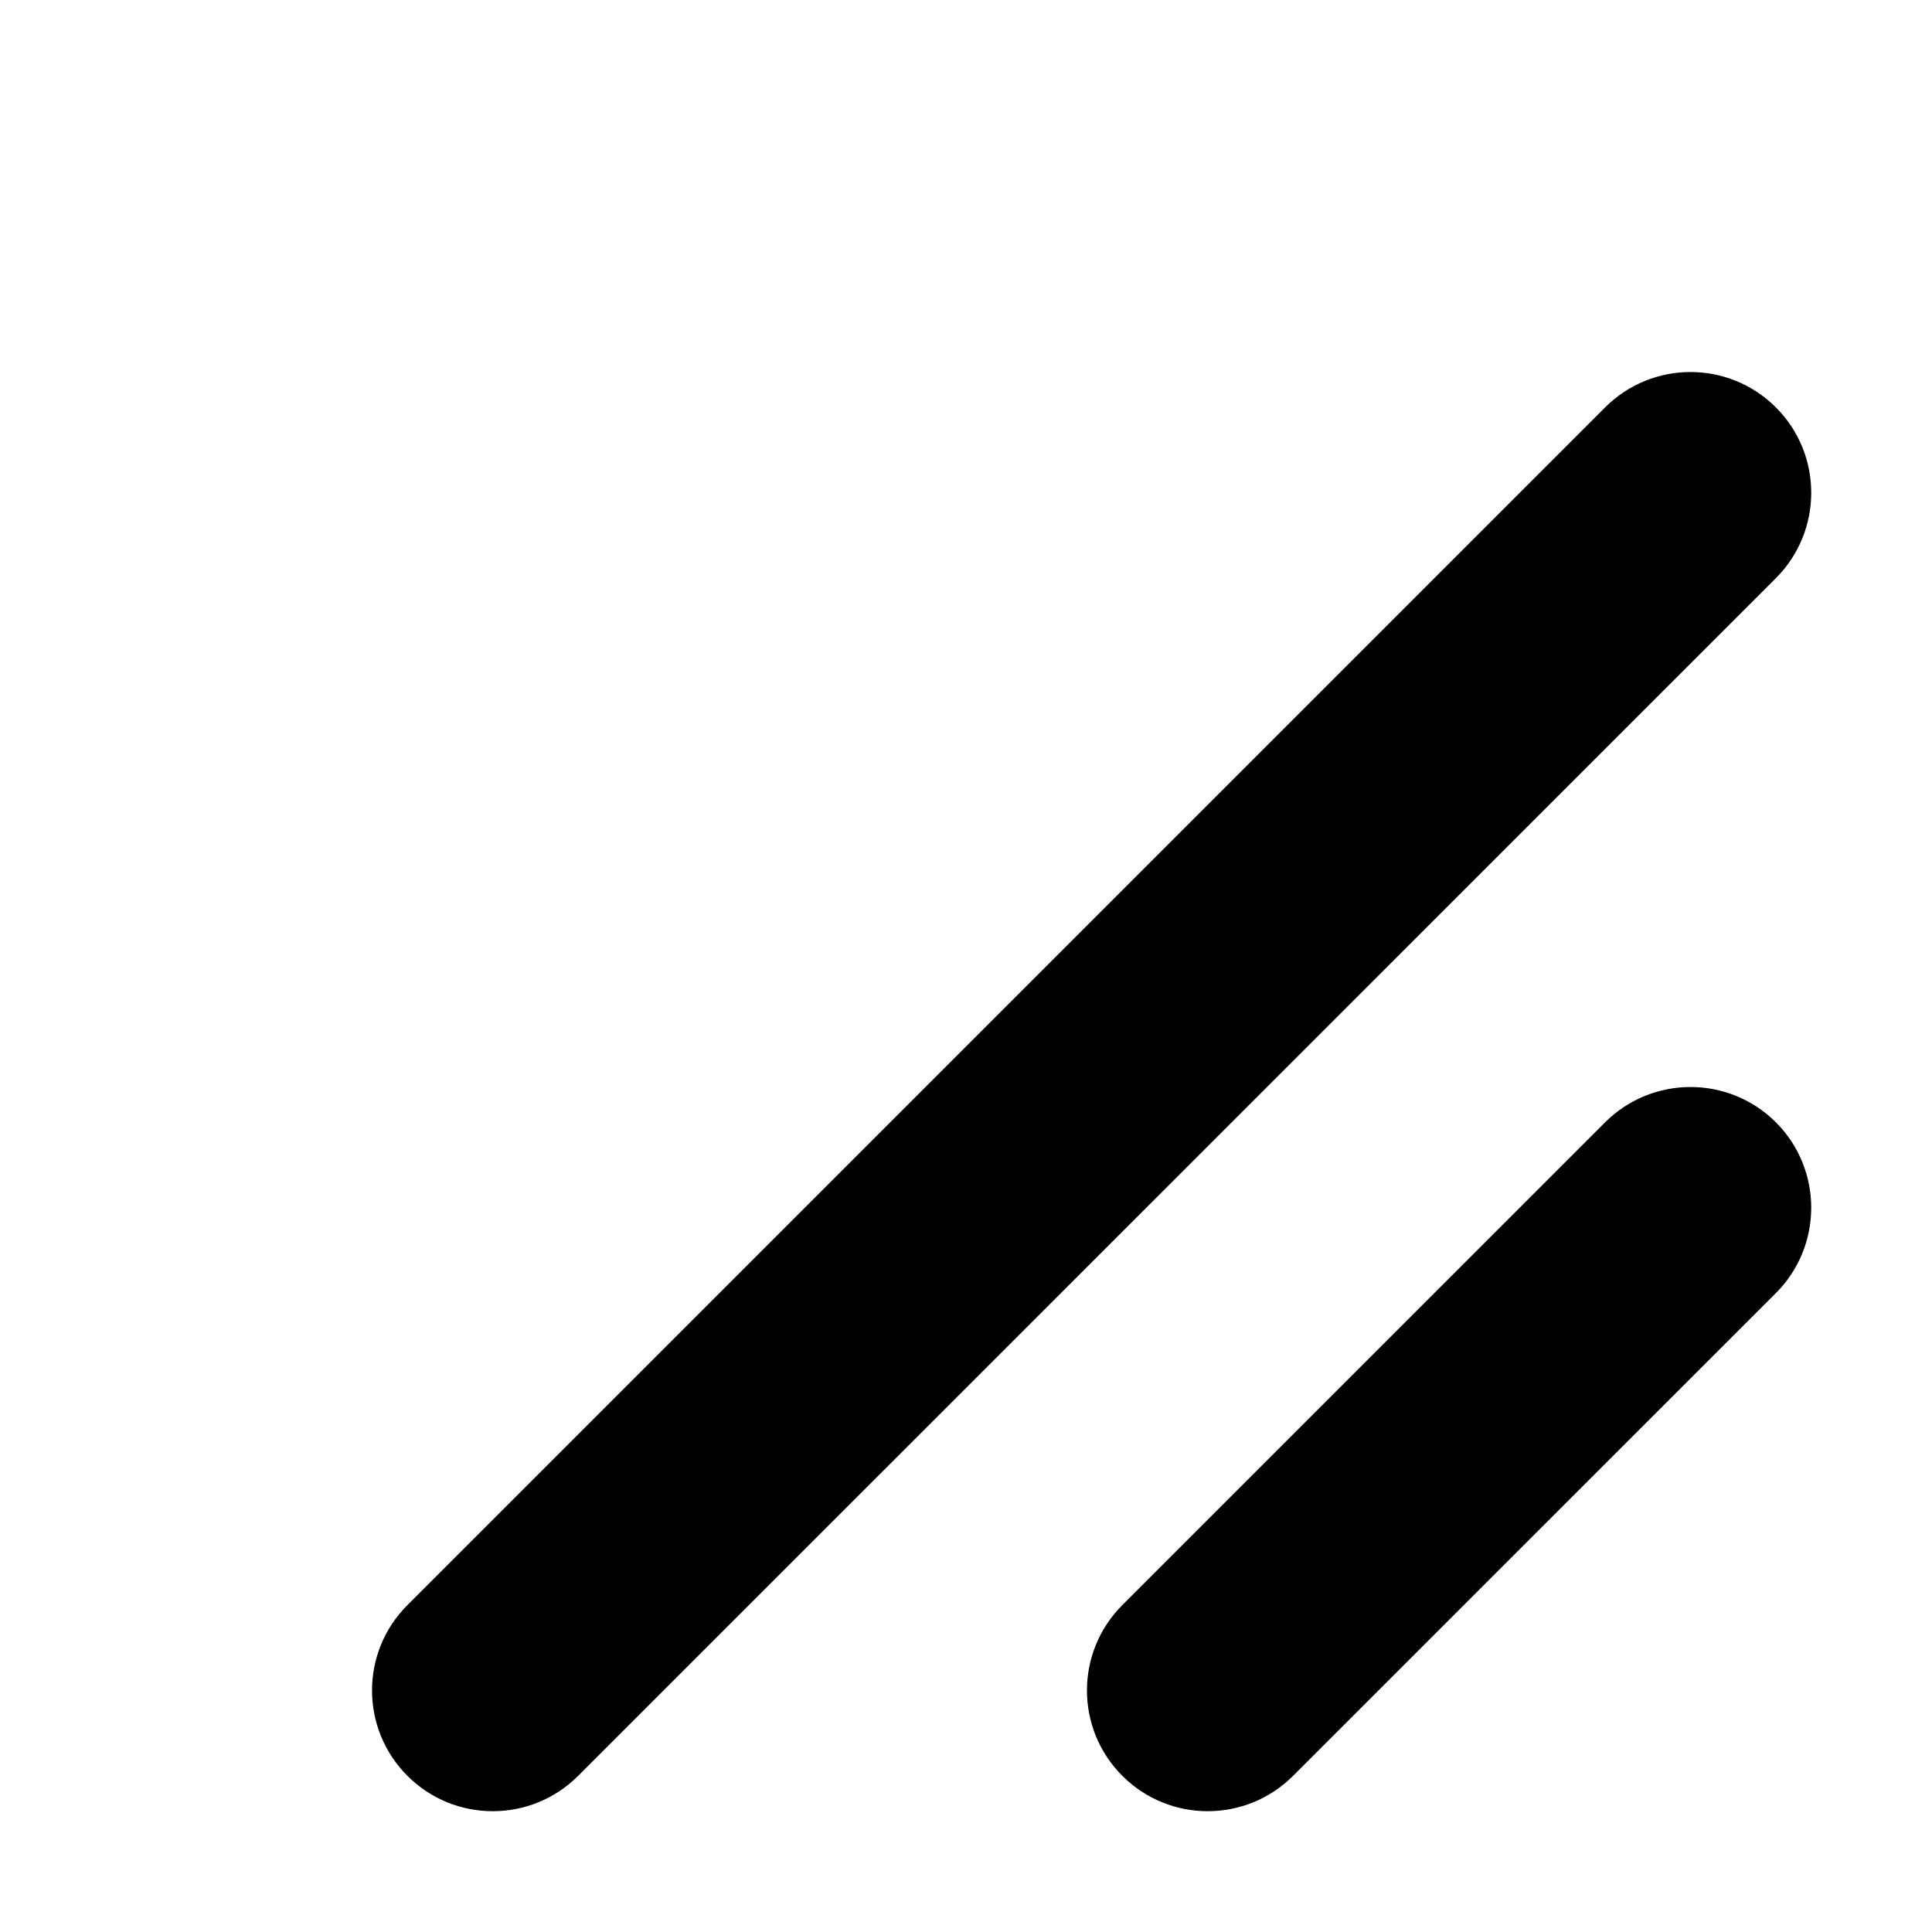 <svg width="24" height="24" viewBox="0 0 24 24" fill="none" xmlns="http://www.w3.org/2000/svg">
<path d="M22.061 5.061C22.646 5.646 22.646 6.596 22.061 7.182L7.182 22.06C6.596 22.646 5.646 22.646 5.061 22.06C4.475 21.474 4.475 20.525 5.061 19.939L19.939 5.061C20.525 4.475 21.475 4.475 22.061 5.061Z" fill="currentColor"/>
<path d="M22.061 13.942C22.646 14.528 22.646 15.478 22.06 16.064L16.063 22.06C15.477 22.646 14.528 22.646 13.942 22.06C13.356 21.474 13.356 20.525 13.942 19.939L19.939 13.942C20.525 13.357 21.475 13.357 22.061 13.942Z" fill="currentColor"/>
</svg>

